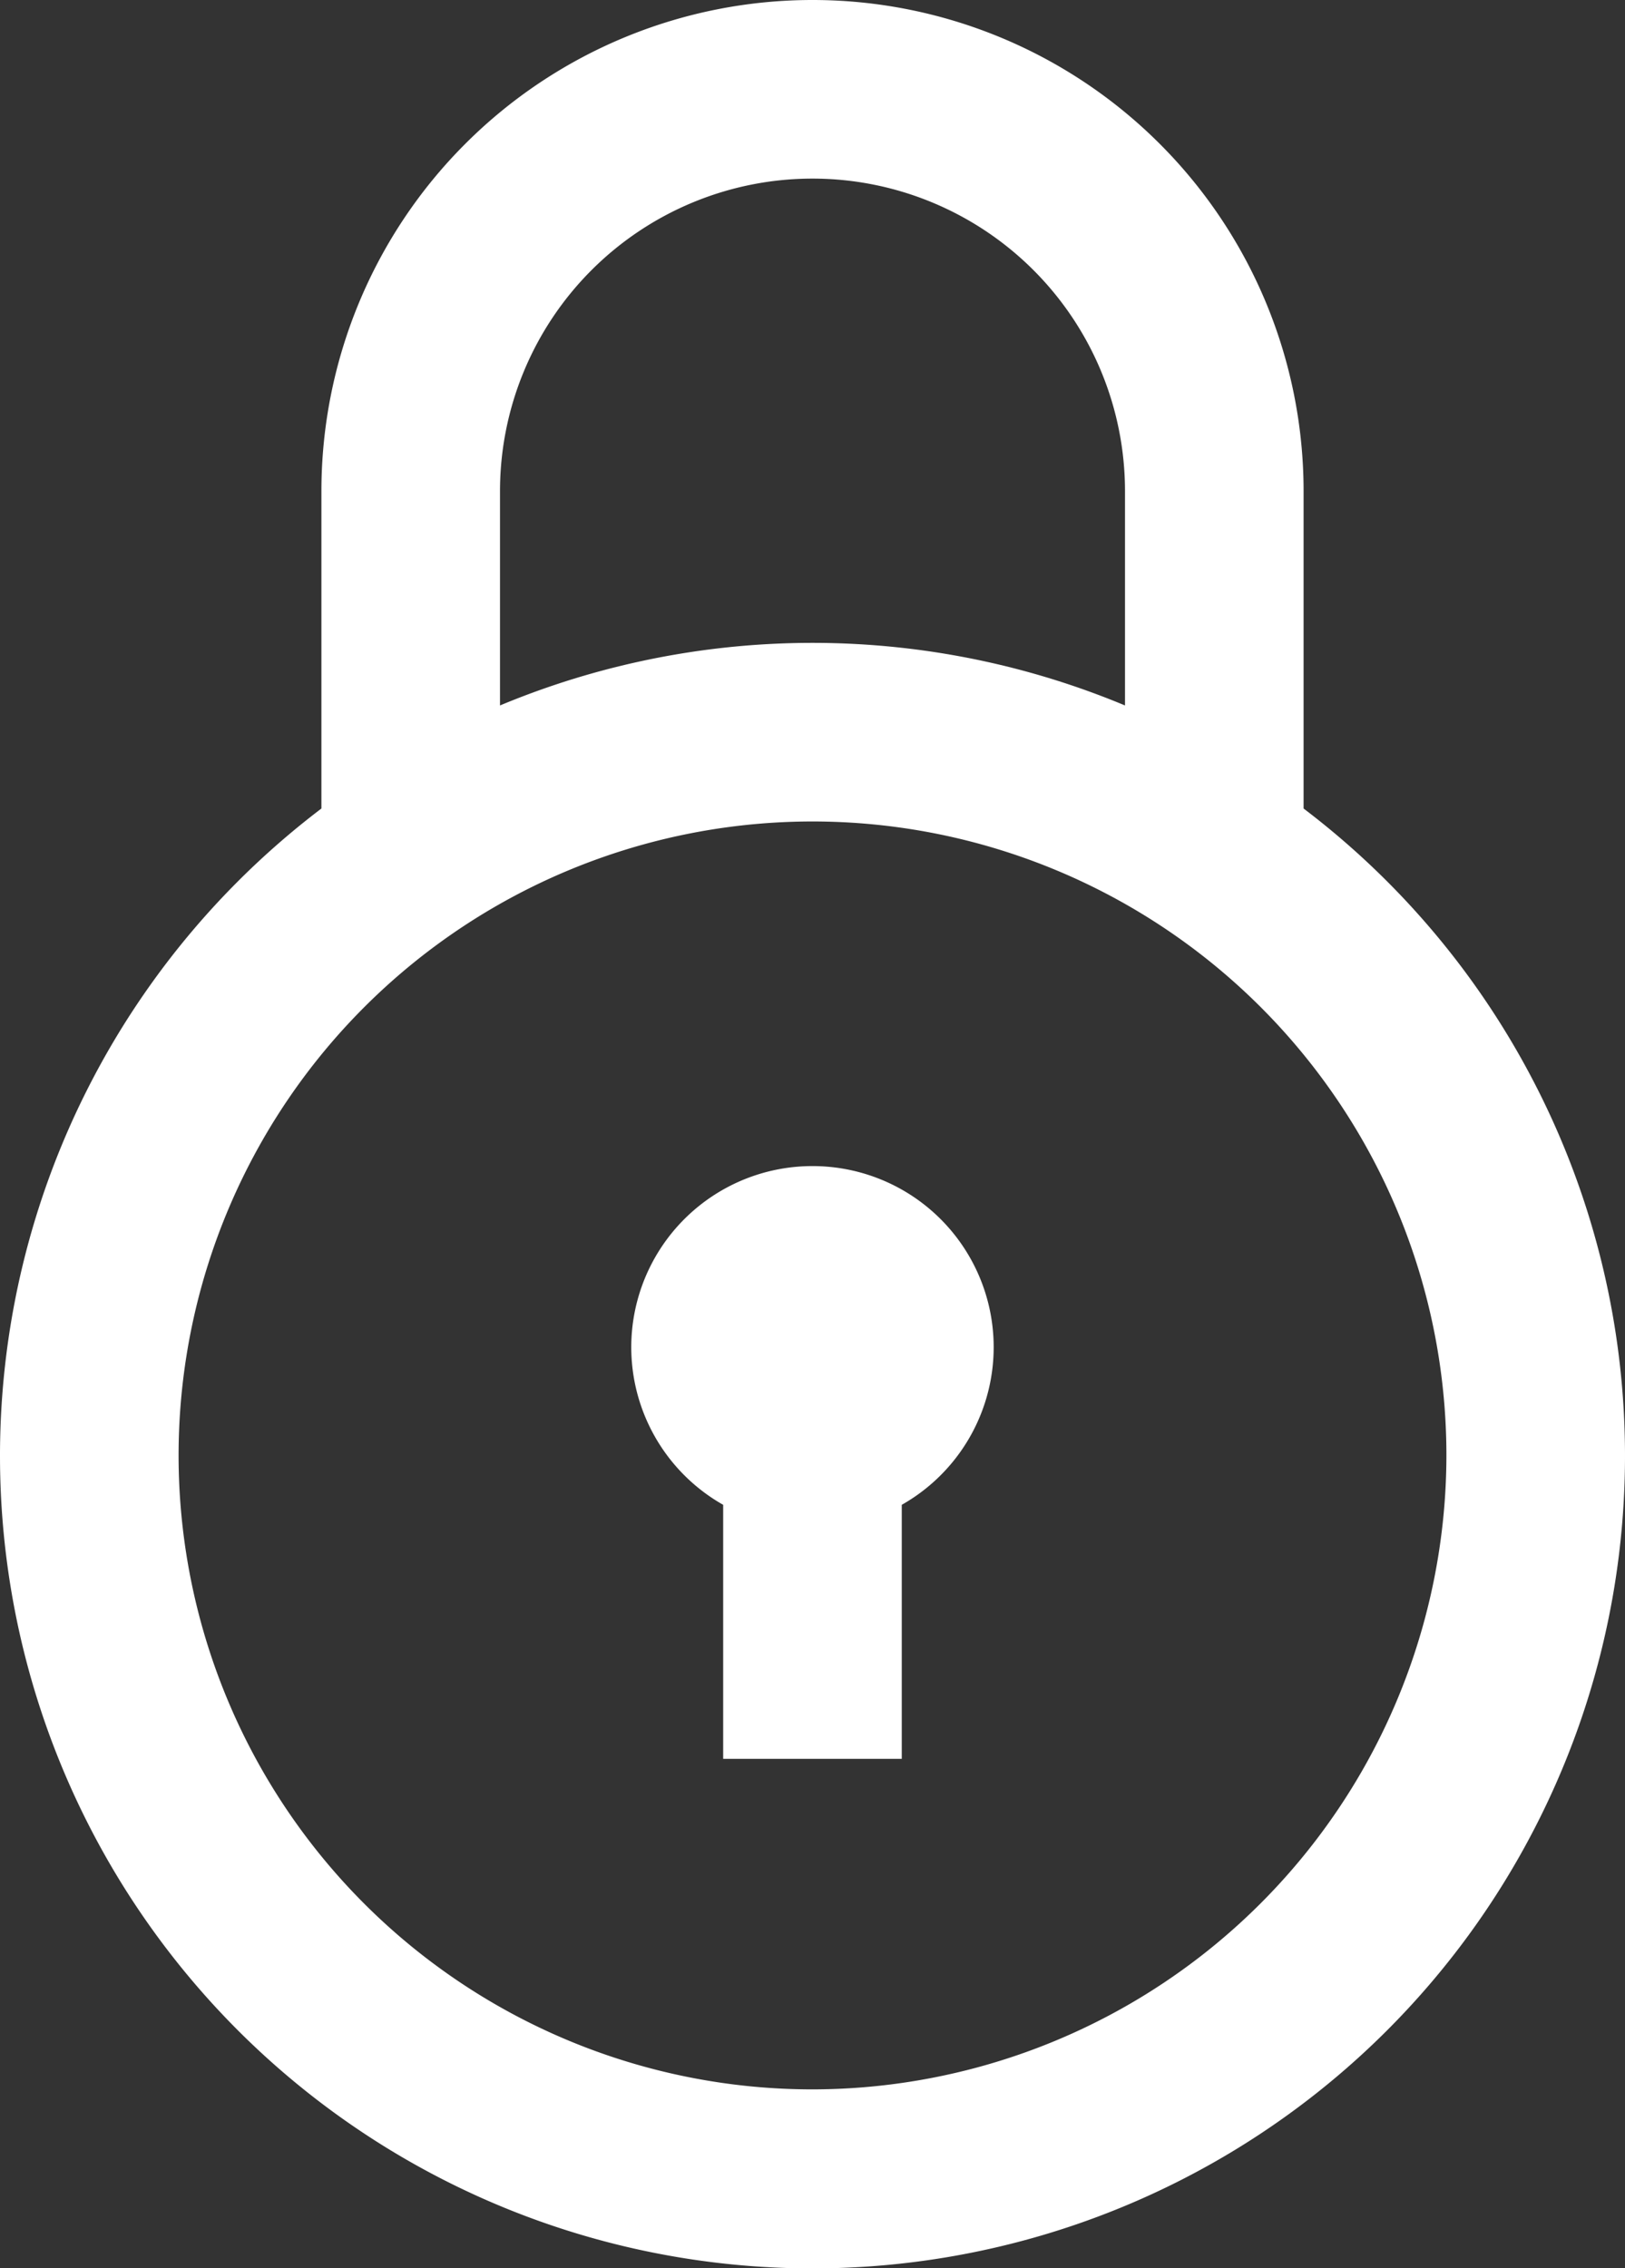 <svg xmlns="http://www.w3.org/2000/svg" width="27.852" height="38.87" viewBox="0 0 27.852 38.87">
  <rect x="0" y="0" width="27.852" height="38.87" fill="#333333" stroke="none"/>
  <g id="Group_1075" data-name="Group 1075" transform="translate(-69.65 0.35)">
    <path id="Path_3900" data-name="Path 3900" d="M210.255,253.931a2.754,2.754,0,0,0-1.181,5.243v4.216h2.361v-4.216a2.754,2.754,0,0,0-1.18-5.243Z" transform="translate(-126.679 -233.946)" fill="#fff" stroke="#fff" stroke-width="0.7"/>
    <path id="Path_3901" data-name="Path 3901" d="M91.643,13.682V8.067a8.067,8.067,0,0,0-16.134,0v5.615a13.576,13.576,0,1,0,16.134,0ZM77.87,8.067a5.706,5.706,0,0,1,11.412,0v4.21a13.558,13.558,0,0,0-11.412,0Zm5.706,27.742A11.215,11.215,0,1,1,94.791,24.594,11.228,11.228,0,0,1,83.576,35.809Z" fill="#fff" stroke="#fff" stroke-width="0.7"/>
  </g>
</svg>
